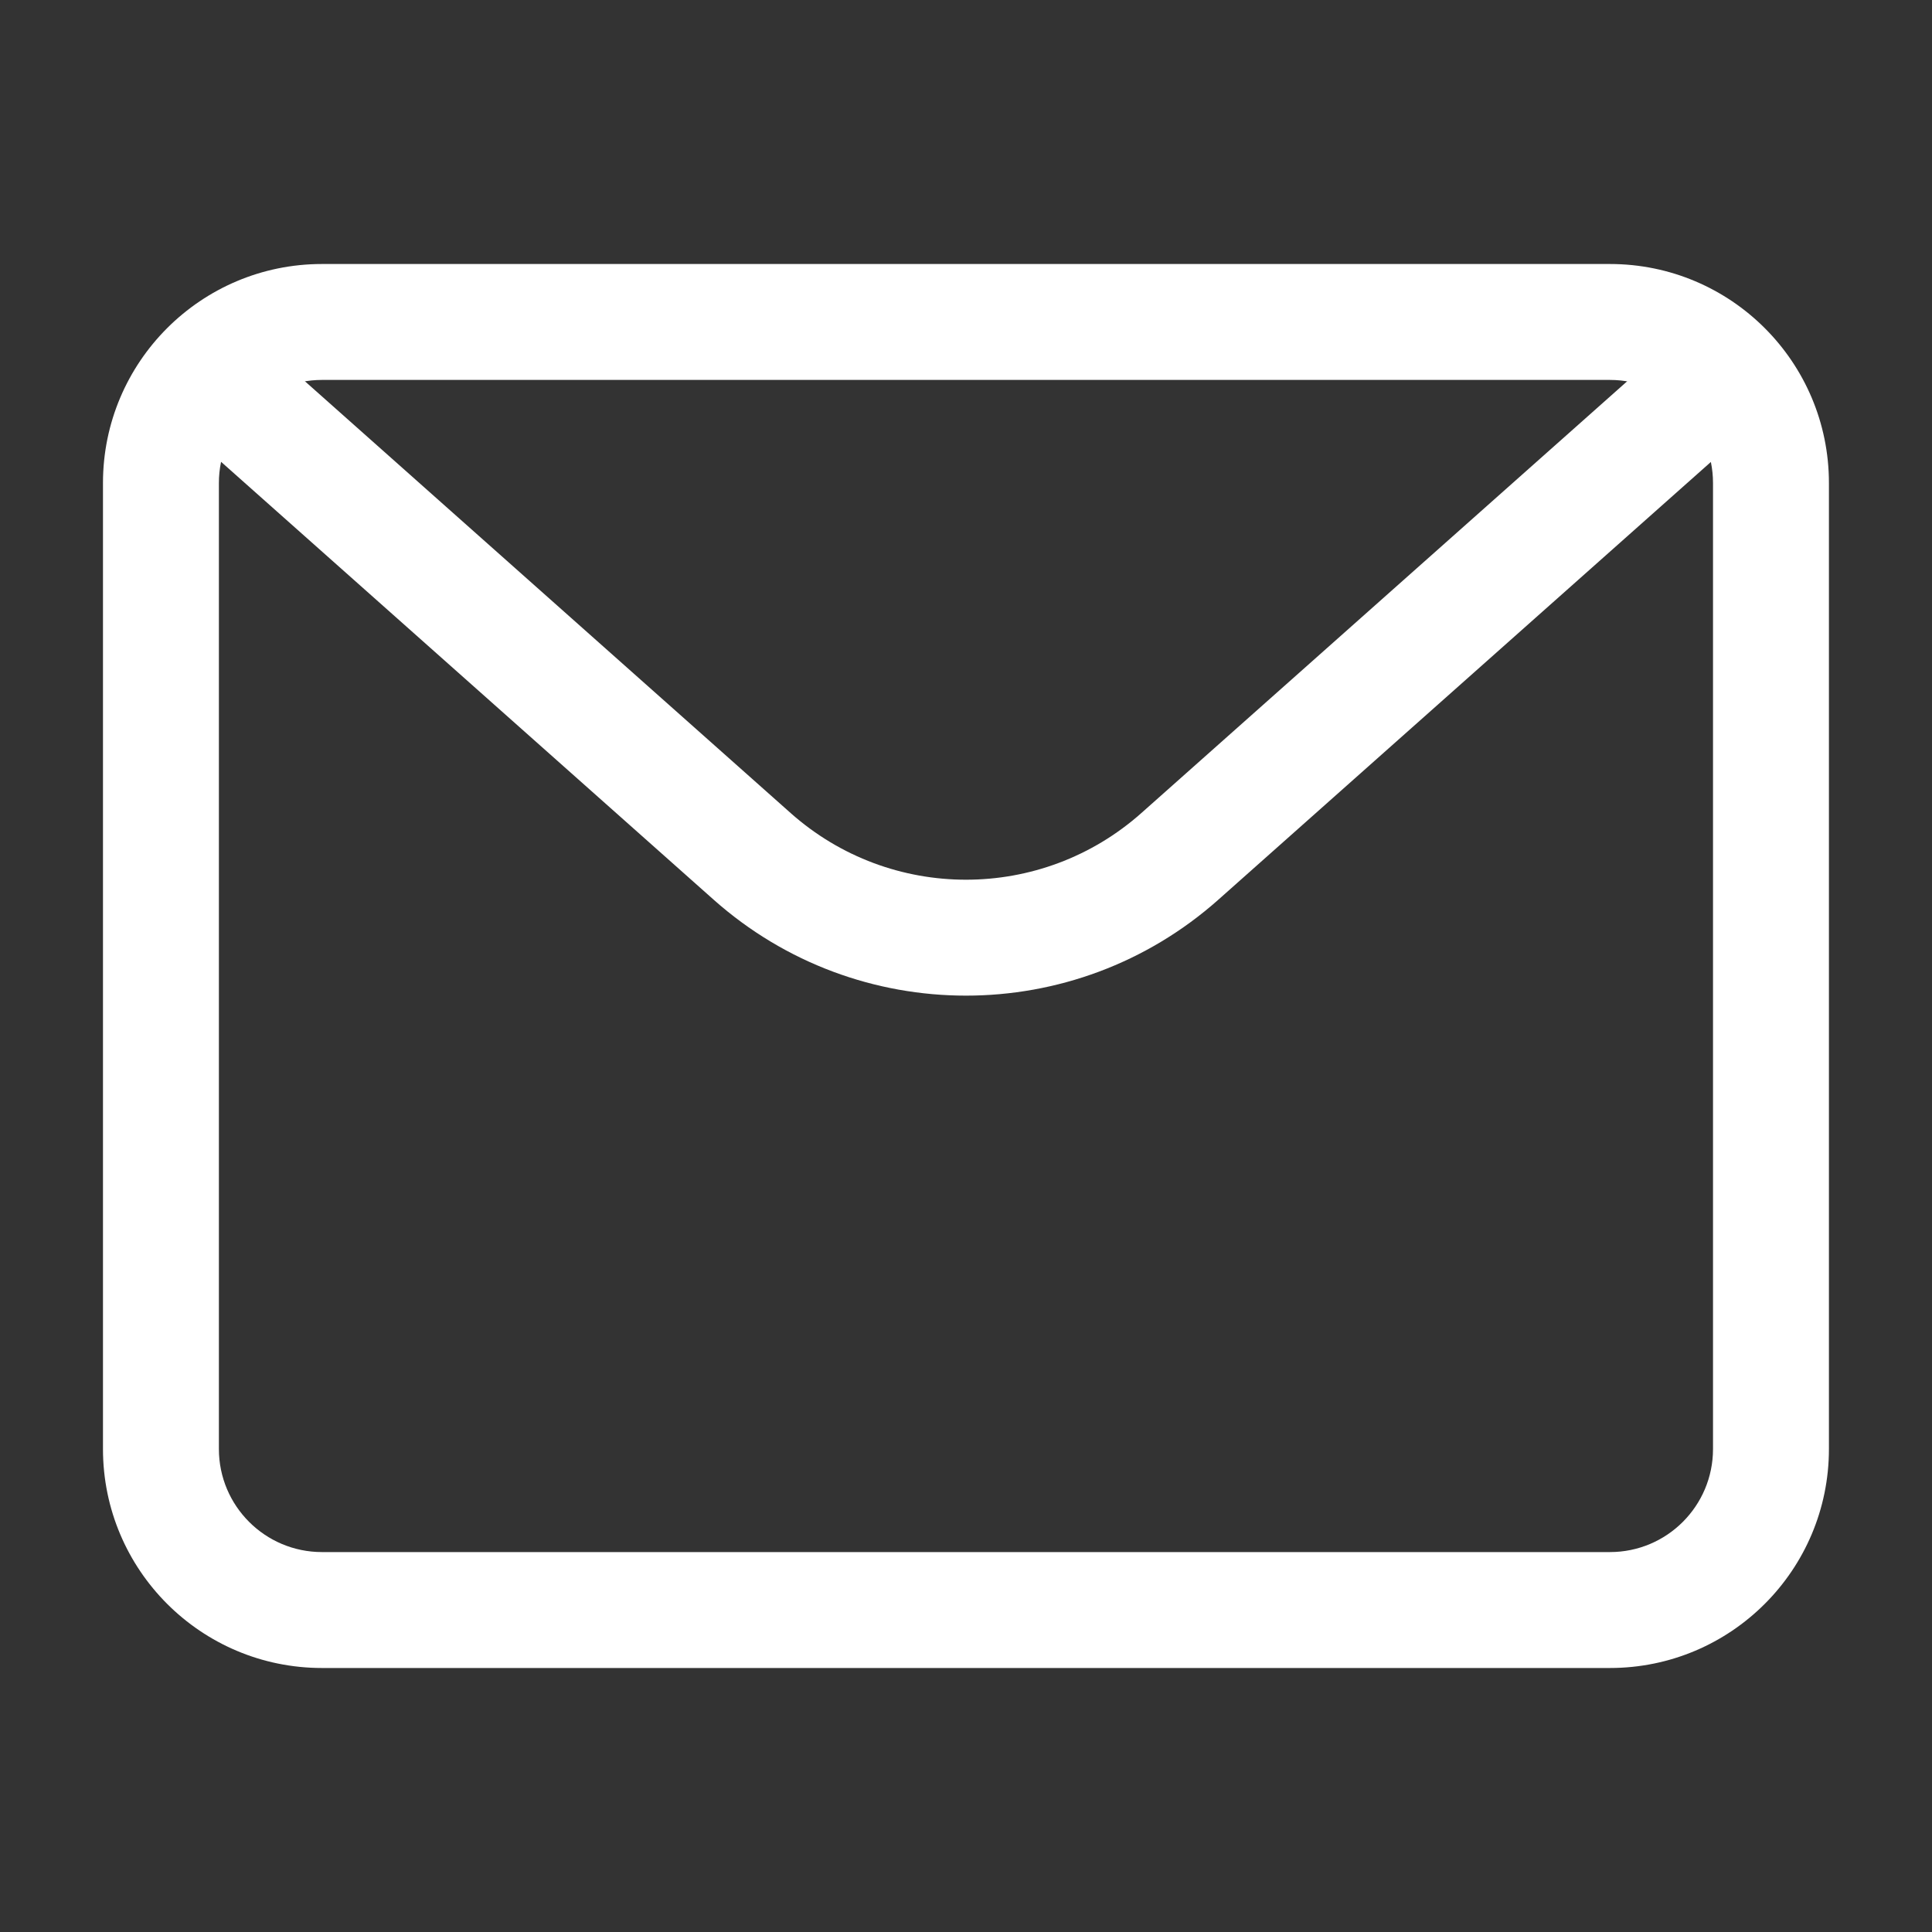 <svg width="20" height="20" viewBox="0 0 20 20" fill="none" xmlns="http://www.w3.org/2000/svg">
<rect x="0" y="0" width="20" height="20" fill="#333333" stroke="none"/>
<path fill-rule="evenodd" clip-rule="evenodd" d="M3.333 3.933C2.744 3.933 2.266 4.411 2.266 5V15C2.266 15.589 2.744 16.067 3.333 16.067H16.666C17.256 16.067 17.733 15.589 17.733 15V5C17.733 4.411 17.256 3.933 16.666 3.933H3.333ZM1.066 5C1.066 3.748 2.081 2.733 3.333 2.733H16.666C17.918 2.733 18.933 3.748 18.933 5V15C18.933 16.252 17.918 17.267 16.666 17.267H3.333C2.081 17.267 1.066 16.252 1.066 15V5Z" fill="white"/>
<path fill-rule="evenodd" clip-rule="evenodd" d="M7.387 9.313L2.102 4.615L2.899 3.718L8.184 8.416L8.184 8.416C9.22 9.337 10.78 9.337 11.816 8.416L17.102 3.718L17.899 4.615L12.613 9.313C11.123 10.638 8.877 10.638 7.387 9.313C7.387 9.313 7.387 9.313 7.387 9.313Z" fill="white"/>
</svg>
